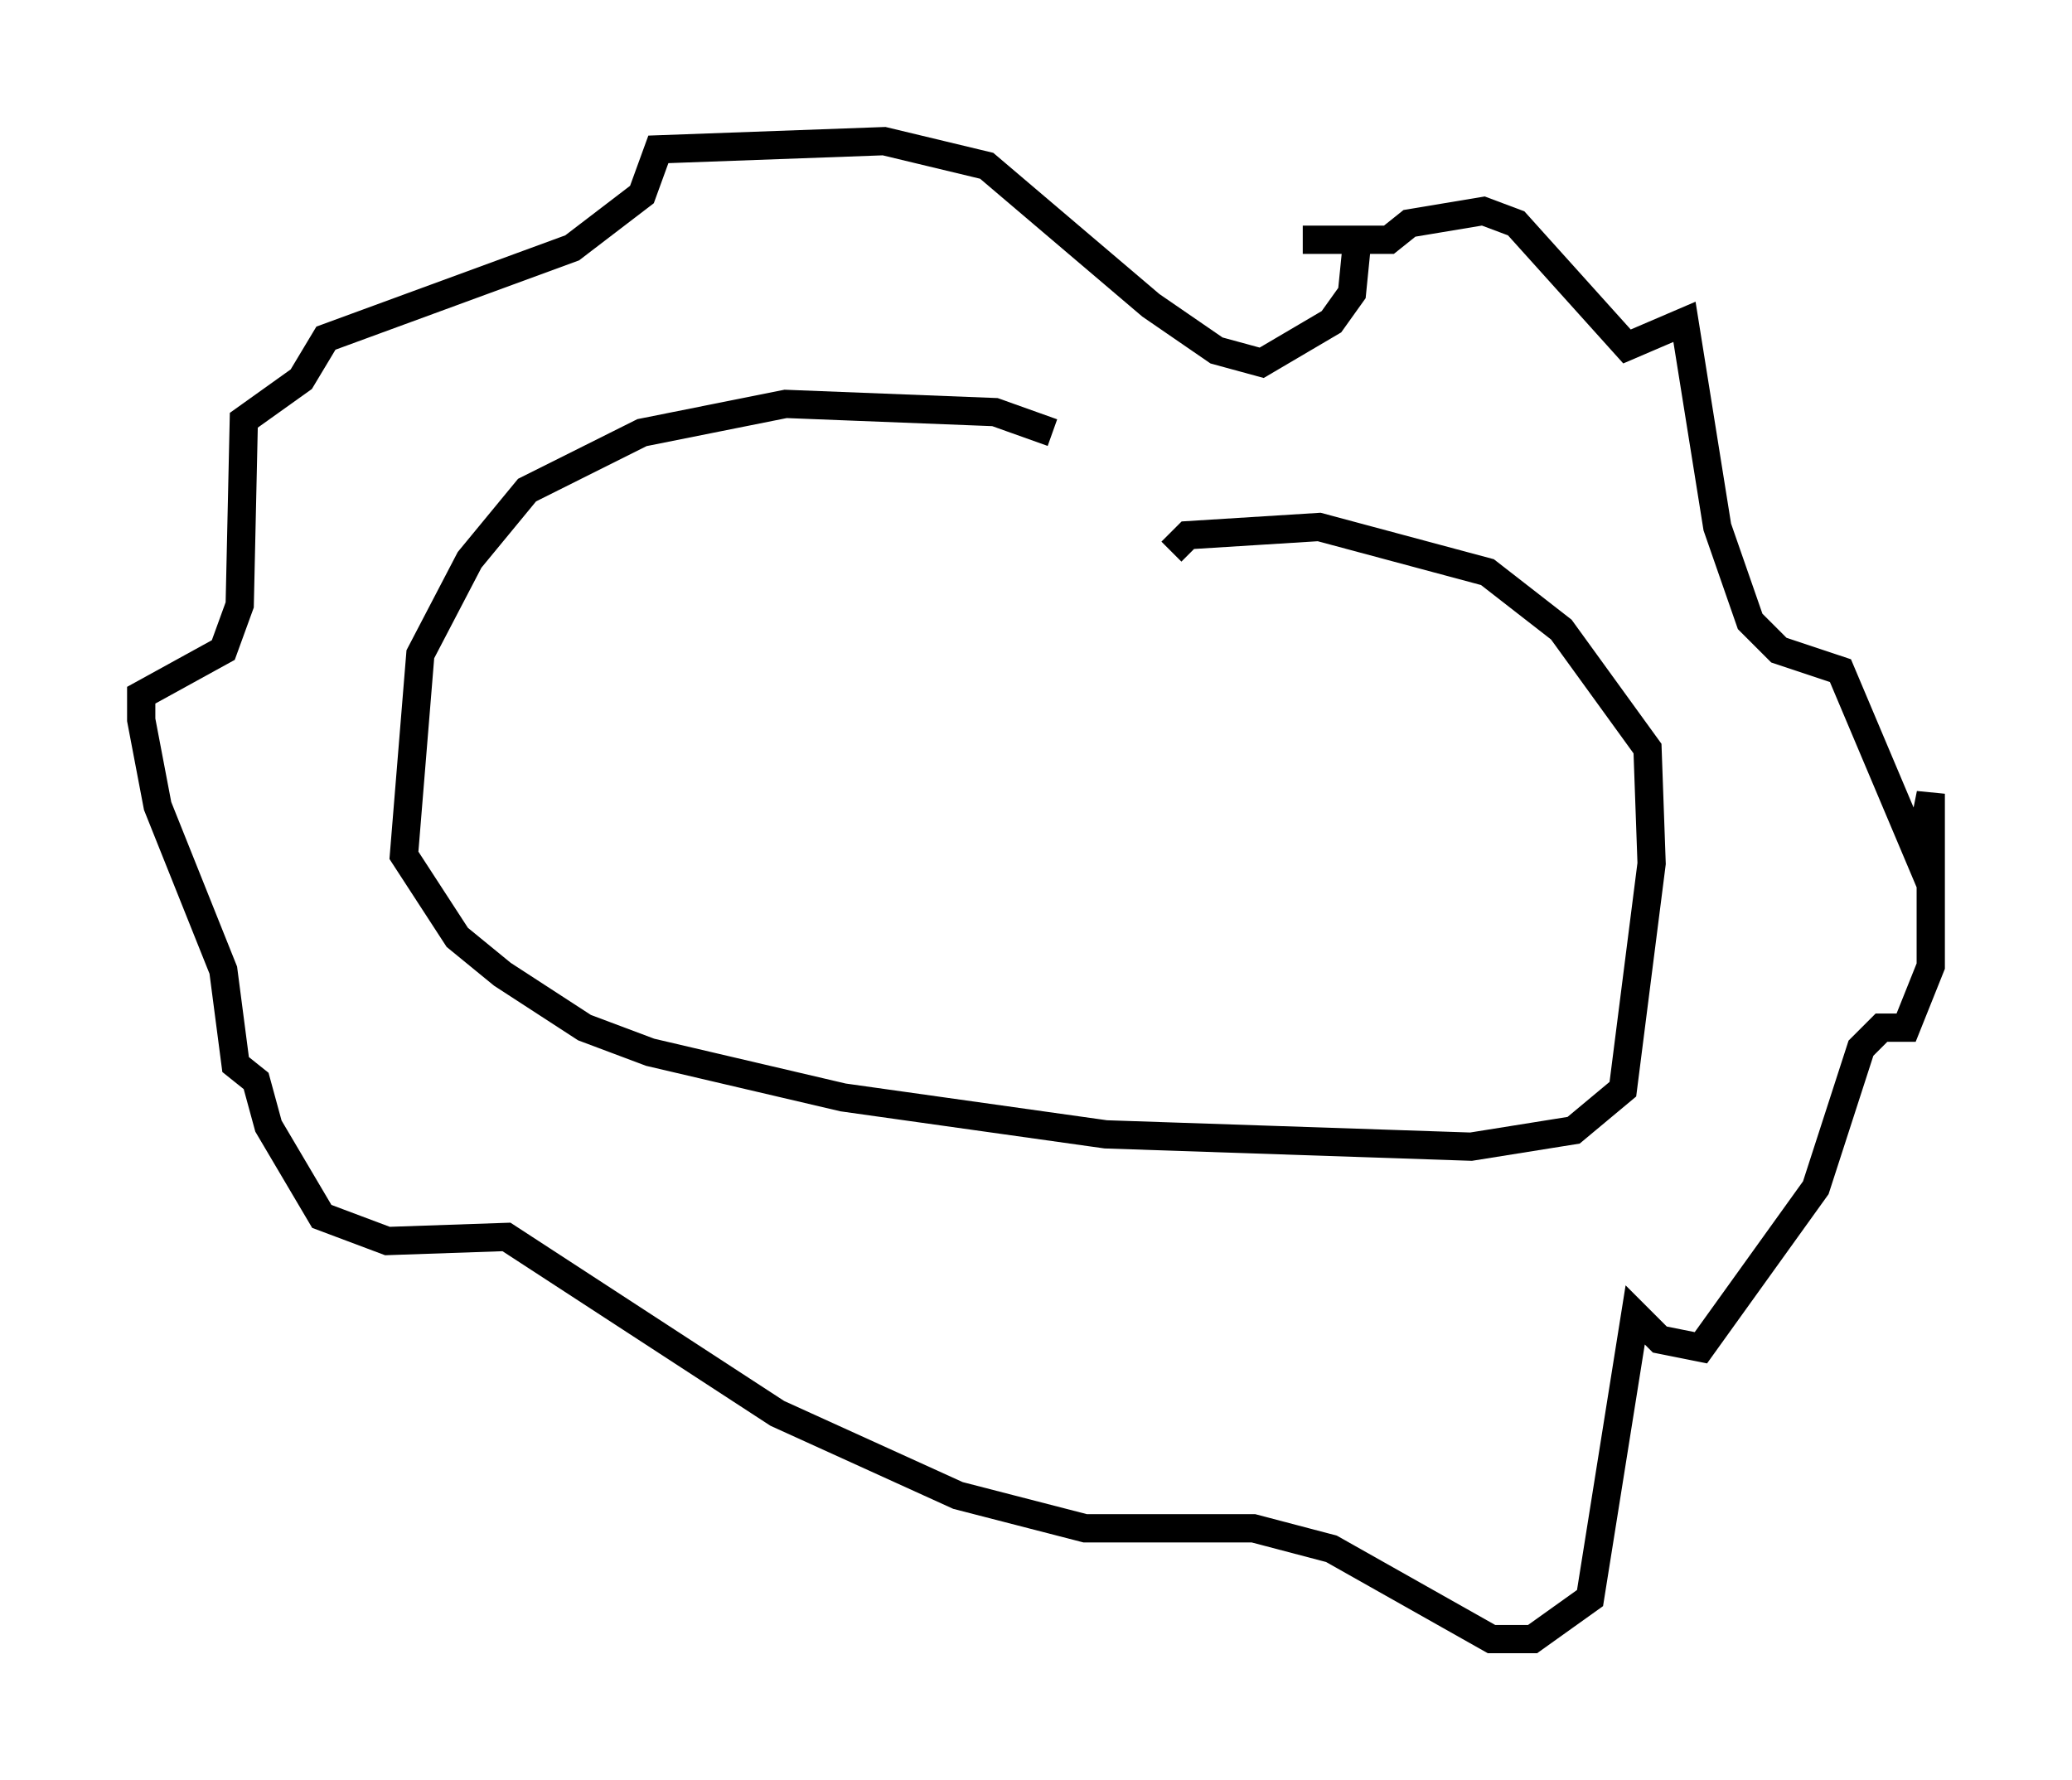 <?xml version="1.0" encoding="utf-8" ?>
<svg baseProfile="full" height="63.017" version="1.1" width="73.329" xmlns="http://www.w3.org/2000/svg" xmlns:ev="http://www.w3.org/2001/xml-events" xmlns:xlink="http://www.w3.org/1999/xlink"><defs /><rect fill="white" height="63.017" width="73.329" x="0" y="0" /><path d="M43.637, 19.38 m-6.391, -4.067 l-2.034, -0.726 -7.408, -0.291 l-5.084, 1.017 -4.067, 2.034 l-2.034, 2.469 -1.743, 3.341 l-0.581, 7.117 1.888, 2.905 l1.598, 1.307 2.905, 1.888 l2.324, 0.872 6.827, 1.598 l9.296, 1.307 12.927, 0.436 l3.631, -0.581 1.743, -1.453 l1.017, -7.989 -0.145, -4.067 l-3.05, -4.212 -2.615, -2.034 l-5.955, -1.598 -4.648, 0.291 l-0.581, 0.581 m4.648, -11.039 l3.05, 0.0 0.726, -0.581 l2.615, -0.436 1.162, 0.436 l3.922, 4.358 2.034, -0.872 l1.162, 7.263 1.162, 3.341 l1.017, 1.017 2.179, 0.726 l2.76, 6.536 0.436, -2.179 l0.0, 6.101 -0.872, 2.179 l-0.872, 0.0 -0.726, 0.726 l-1.598, 4.939 -4.067, 5.665 l-1.453, -0.291 -0.872, -0.872 l-1.598, 10.022 -2.034, 1.453 l-1.453, 0.0 -5.665, -3.196 l-2.76, -0.726 -5.955, 0.0 l-4.503, -1.162 -6.391, -2.905 l-9.587, -6.246 -4.212, 0.145 l-2.324, -0.872 -1.888, -3.196 l-0.436, -1.598 -0.726, -0.581 l-0.436, -3.341 -2.324, -5.81 l-0.581, -3.05 0.0, -0.872 l2.905, -1.598 0.581, -1.598 l0.145, -6.536 2.034, -1.453 l0.872, -1.453 8.715, -3.196 l2.469, -1.888 0.581, -1.598 l7.989, -0.291 3.631, 0.872 l5.81, 4.939 2.324, 1.598 l1.598, 0.436 2.469, -1.453 l0.726, -1.017 0.145, -1.453 " fill="none" stroke="black" stroke-width="1" /></svg>